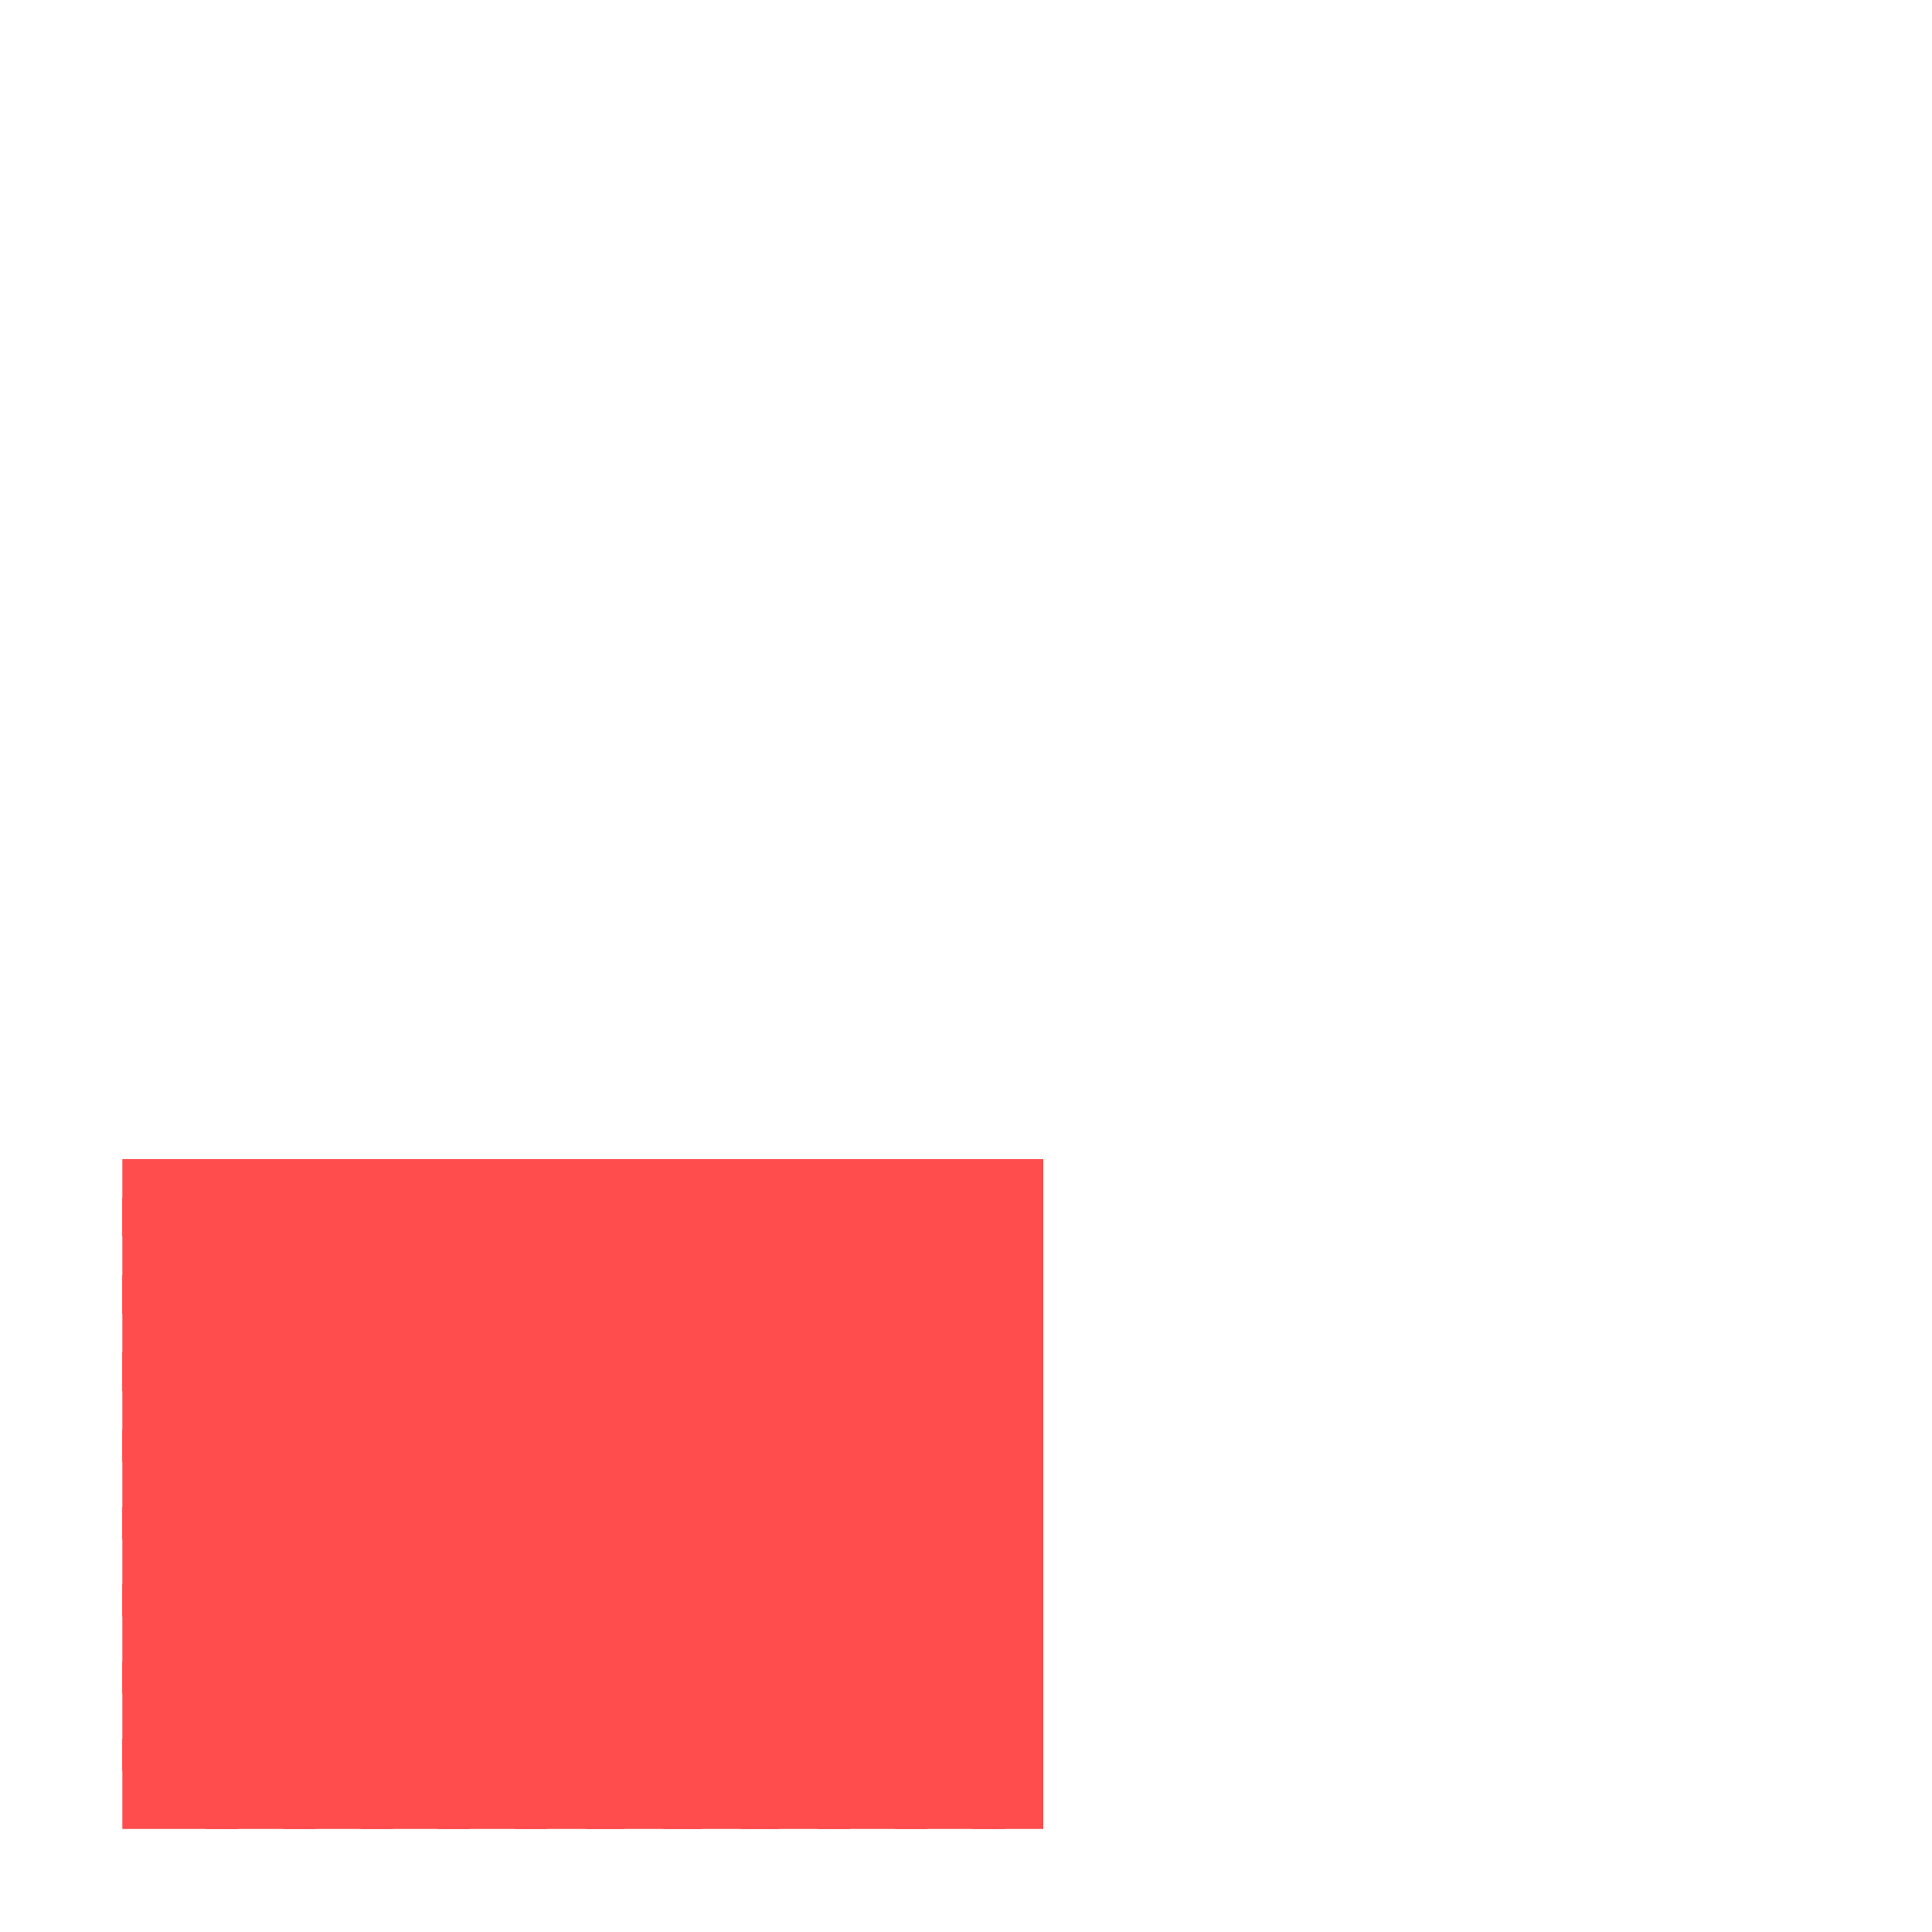 <?xml version="1.0" encoding="utf-8"?>
<svg xmlns="http://www.w3.org/2000/svg" width="300" height="300" viewBox="0 0 300 300" class="creatureMap" style="position:absolute;">
    <defs>
        <filter id="blur" x="-30%" y="-30%" width="160%" height="160%">
            <feGaussianBlur stdDeviation="3" />
        </filter>
        <pattern id="pattern-untameable" width="10" height="10" patternTransform="rotate(135)" patternUnits="userSpaceOnUse">'
            <rect width="4" height="10" fill="black"></rect>
        </pattern>
        <filter id="groupStroke">
            <feFlood result="outsideColor" flood-color="black"/>
            <feMorphology in="SourceAlpha" operator="dilate" radius="2"/>
            <feComposite result="strokeoutline1" in="outsideColor" operator="in"/>
            <feComposite result="strokeoutline2" in="strokeoutline1" in2="SourceAlpha" operator="out"/>
            <feGaussianBlur in="strokeoutline2" result="strokeblur" stdDeviation="1"/>
        </filter>
        <style>
            .spawningMap-very-common { fill: #0F0; }
            .spawningMap-common { fill: #B2FF00; }
            .spawningMap-uncommon { fill: #FF0; }
            .spawningMap-very-uncommon { fill: #FC0; }
            .spawningMap-rare { fill: #F60; }
            .spawningMap-very-rare { fill: #F00; }
            .spawning-map-point { stroke:black; stroke-width:1; }
        </style>
    </defs>

<g filter="url(#blur)" opacity="0.7">
<g class="spawningMap-very-rare">
<rect x="19" y="180" width="18" height="12" />
<rect x="19" y="186" width="18" height="18" />
<rect x="19" y="198" width="18" height="18" />
<rect x="19" y="210" width="18" height="17" />
<rect x="19" y="222" width="18" height="17" />
<rect x="19" y="234" width="18" height="17" />
<rect x="19" y="246" width="18" height="17" />
<rect x="19" y="258" width="18" height="17" />
<rect x="19" y="270" width="18" height="14" />
<rect x="92" y="186" width="17" height="18" />
<rect x="151" y="180" width="11" height="12" />
<rect x="151" y="186" width="11" height="18" />
<rect x="151" y="198" width="11" height="18" />
<rect x="151" y="210" width="11" height="17" />
<rect x="151" y="222" width="11" height="17" />
<rect x="151" y="234" width="11" height="17" />
<rect x="151" y="246" width="11" height="17" />
<rect x="151" y="258" width="11" height="17" />
<rect x="151" y="270" width="11" height="14" />
<rect x="139" y="180" width="17" height="12" />
<rect x="139" y="186" width="17" height="18" />
<rect x="139" y="198" width="17" height="18" />
<rect x="139" y="210" width="17" height="17" />
<rect x="139" y="222" width="17" height="17" />
<rect x="139" y="234" width="17" height="17" />
<rect x="139" y="246" width="17" height="17" />
<rect x="139" y="270" width="17" height="14" />
<rect x="127" y="180" width="17" height="12" />
<rect x="127" y="186" width="17" height="18" />
<rect x="127" y="198" width="17" height="18" />
<rect x="127" y="210" width="17" height="17" />
<rect x="127" y="222" width="17" height="17" />
<rect x="127" y="234" width="17" height="17" />
<rect x="127" y="246" width="17" height="17" />
<rect x="127" y="258" width="17" height="17" />
<rect x="127" y="270" width="17" height="14" />
<rect x="115" y="180" width="18" height="12" />
<rect x="115" y="186" width="18" height="18" />
<rect x="115" y="198" width="18" height="18" />
<rect x="115" y="210" width="18" height="17" />
<rect x="115" y="222" width="18" height="17" />
<rect x="115" y="234" width="18" height="17" />
<rect x="115" y="246" width="18" height="17" />
<rect x="115" y="258" width="18" height="17" />
<rect x="115" y="270" width="17" height="14" />
<rect x="103" y="180" width="18" height="12" />
<rect x="103" y="186" width="18" height="18" />
<rect x="103" y="198" width="18" height="18" />
<rect x="103" y="210" width="18" height="17" />
<rect x="103" y="222" width="18" height="17" />
<rect x="103" y="234" width="18" height="17" />
<rect x="103" y="246" width="18" height="17" />
<rect x="103" y="258" width="18" height="17" />
<rect x="103" y="270" width="18" height="14" />
<rect x="92" y="180" width="17" height="12" />
<rect x="92" y="198" width="17" height="18" />
<rect x="92" y="210" width="17" height="17" />
<rect x="92" y="222" width="17" height="17" />
<rect x="92" y="234" width="17" height="17" />
<rect x="92" y="246" width="17" height="17" />
<rect x="92" y="258" width="17" height="17" />
<rect x="91" y="270" width="18" height="14" />
<rect x="80" y="180" width="17" height="12" />
<rect x="80" y="186" width="17" height="18" />
<rect x="80" y="198" width="17" height="18" />
<rect x="80" y="210" width="17" height="17" />
<rect x="80" y="222" width="17" height="17" />
<rect x="80" y="234" width="17" height="17" />
<rect x="80" y="246" width="17" height="17" />
<rect x="80" y="258" width="17" height="17" />
<rect x="80" y="270" width="17" height="14" />
<rect x="68" y="180" width="17" height="12" />
<rect x="68" y="186" width="17" height="18" />
<rect x="68" y="198" width="17" height="18" />
<rect x="68" y="210" width="17" height="17" />
<rect x="68" y="222" width="17" height="17" />
<rect x="68" y="234" width="17" height="17" />
<rect x="68" y="246" width="17" height="17" />
<rect x="68" y="258" width="17" height="17" />
<rect x="68" y="270" width="17" height="14" />
<rect x="56" y="180" width="17" height="12" />
<rect x="56" y="186" width="17" height="18" />
<rect x="56" y="198" width="17" height="18" />
<rect x="56" y="210" width="17" height="17" />
<rect x="56" y="222" width="17" height="17" />
<rect x="56" y="234" width="17" height="17" />
<rect x="56" y="246" width="17" height="17" />
<rect x="56" y="258" width="17" height="17" />
<rect x="56" y="270" width="17" height="14" />
<rect x="44" y="180" width="17" height="12" />
<rect x="44" y="186" width="17" height="18" />
<rect x="44" y="210" width="17" height="17" />
<rect x="44" y="222" width="17" height="17" />
<rect x="44" y="234" width="17" height="17" />
<rect x="44" y="246" width="17" height="17" />
<rect x="44" y="258" width="17" height="17" />
<rect x="44" y="270" width="17" height="14" />
<rect x="32" y="180" width="17" height="12" />
<rect x="32" y="186" width="17" height="18" />
<rect x="32" y="198" width="17" height="18" />
<rect x="32" y="210" width="17" height="17" />
<rect x="32" y="222" width="17" height="17" />
<rect x="32" y="234" width="17" height="17" />
<rect x="32" y="246" width="17" height="17" />
<rect x="32" y="258" width="17" height="17" />
<rect x="32" y="270" width="17" height="14" />
<rect x="44" y="198" width="17" height="18" />
<rect x="139" y="258" width="17" height="17" />
</g>
</g>
</svg>